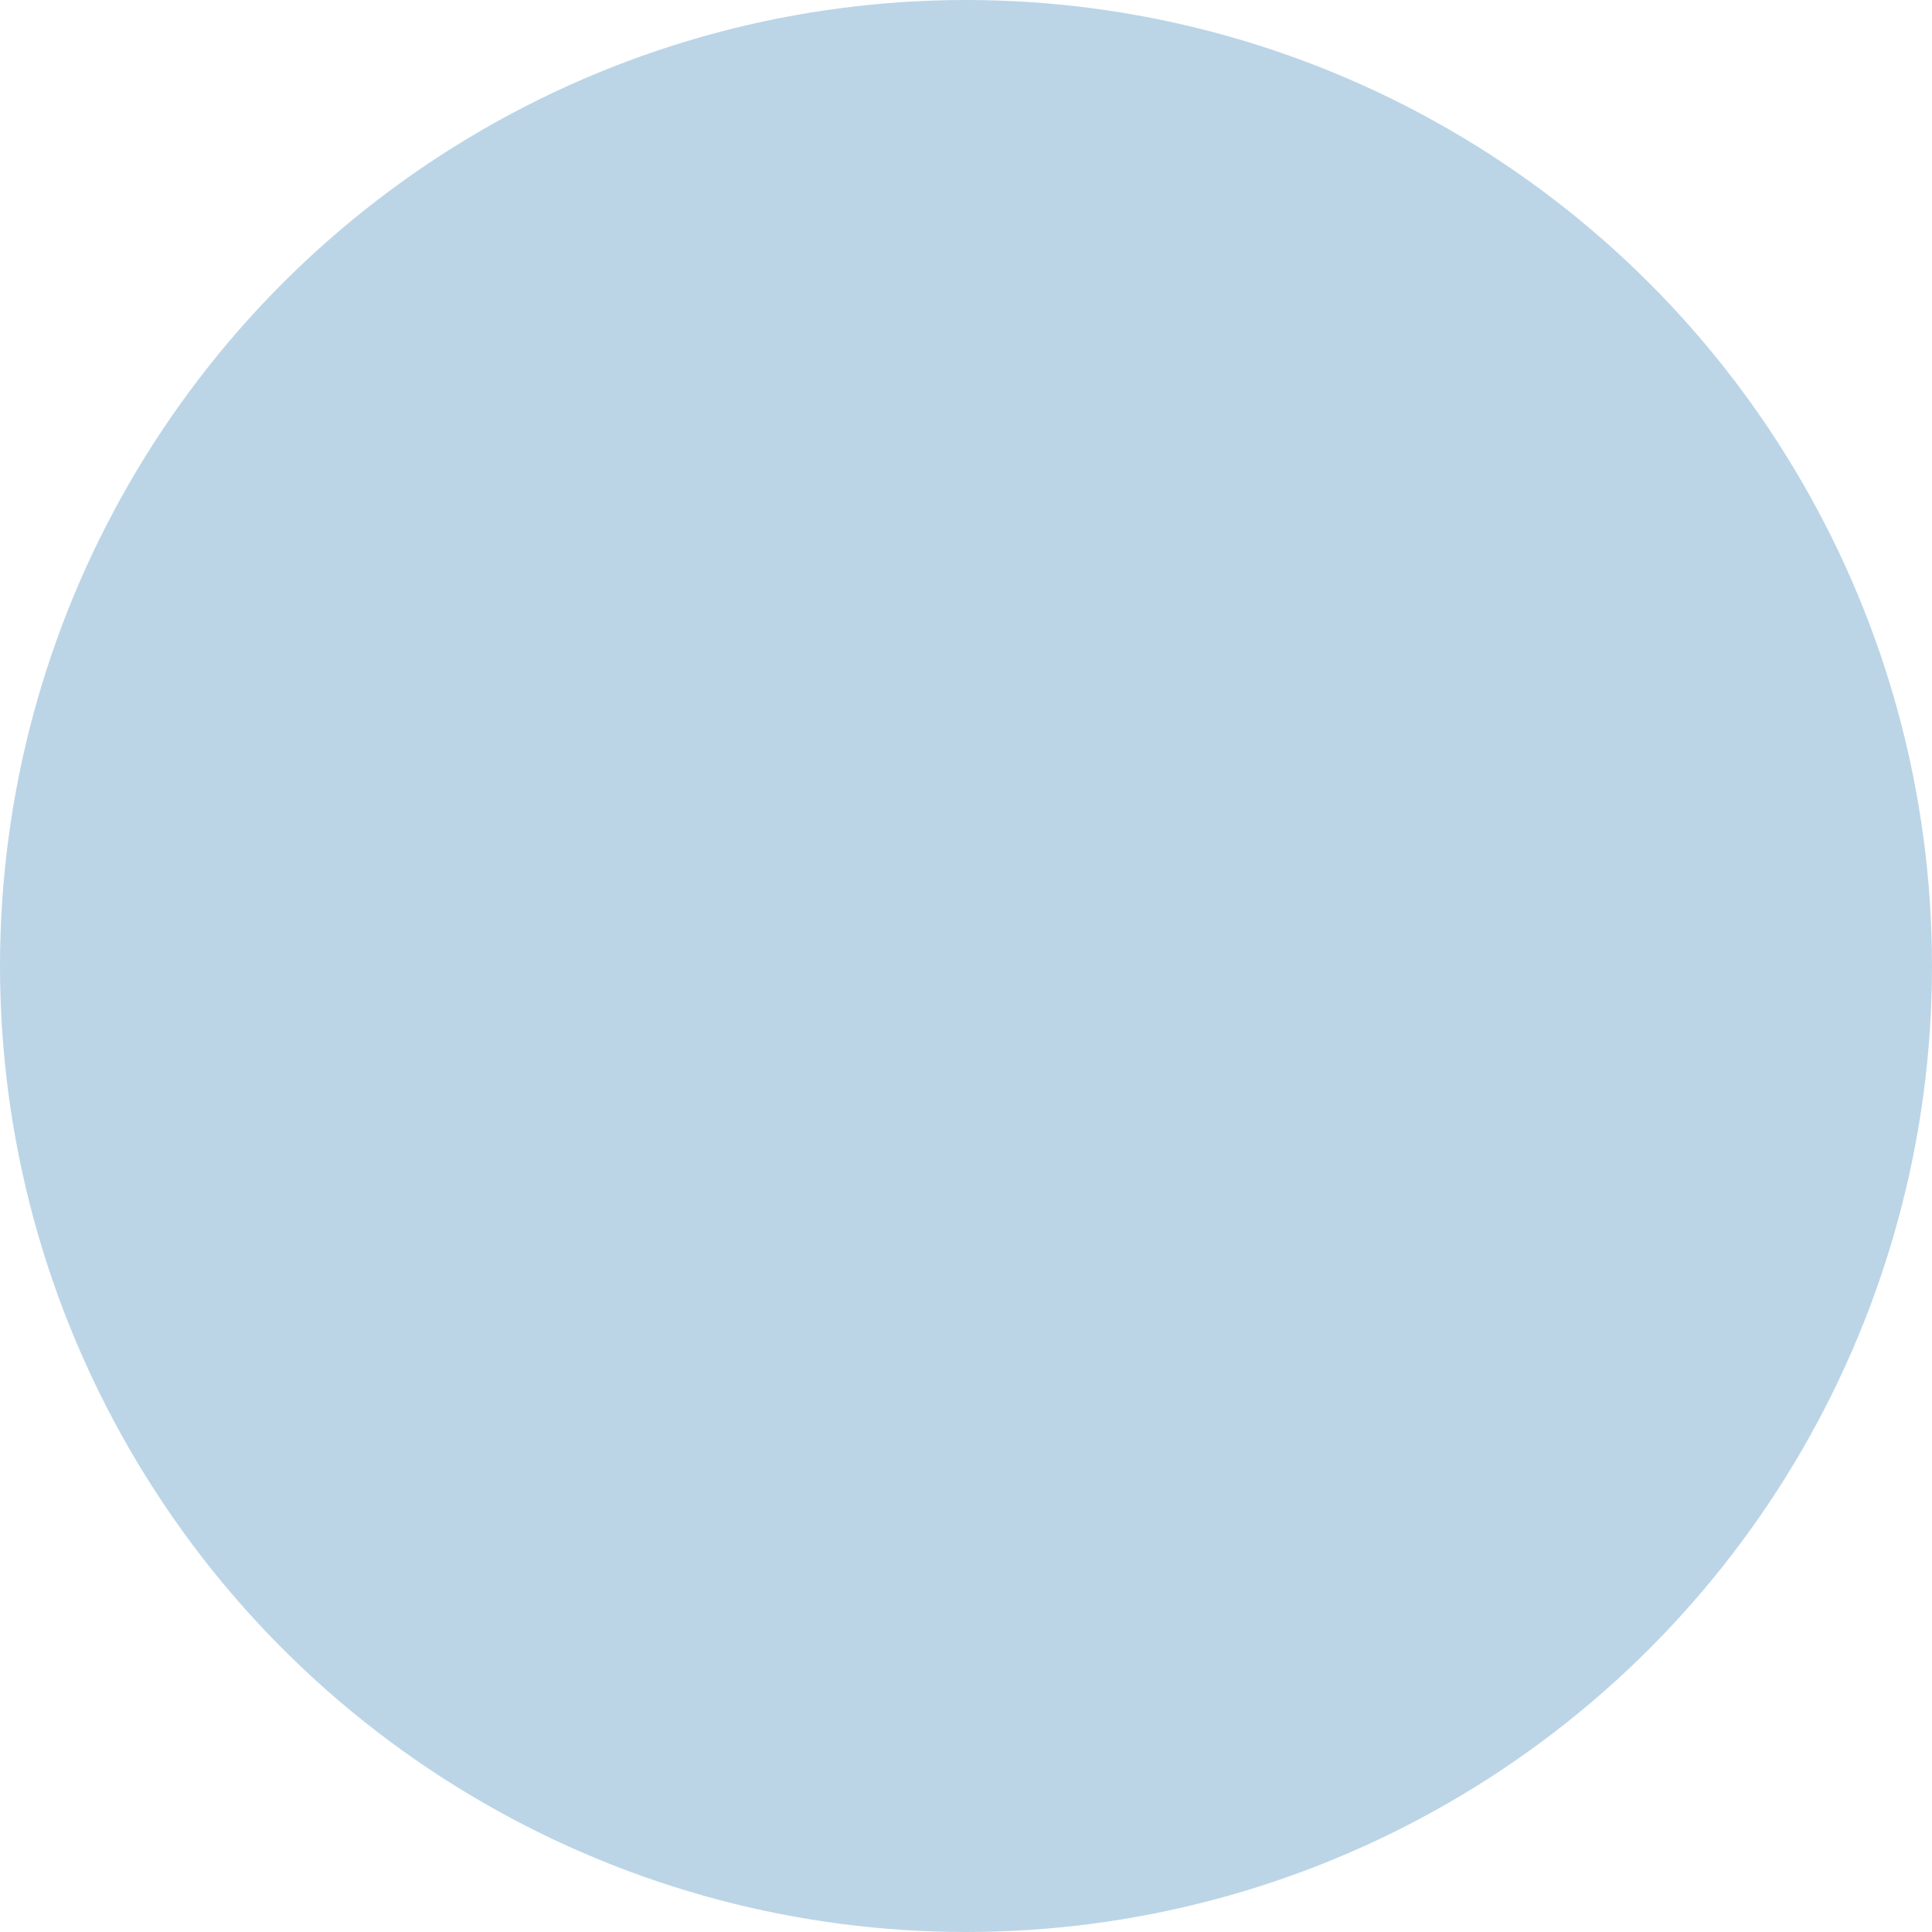<?xml version="1.0" encoding="UTF-8" standalone="no"?>
<svg
   width="515.14"
   height="515.14"
   viewBox="0 0 515.14 515.14"
   fill="none"
   version="1.1"
   id="svg15"
   sodipodi:docname="blurred_bg.svg"
   inkscape:version="1.2.2 (732a01da63, 2022-12-09)"
   xmlns:inkscape="http://www.inkscape.org/namespaces/inkscape"
   xmlns:sodipodi="http://sodipodi.sourceforge.net/DTD/sodipodi-0.dtd"
   xmlns="http://www.w3.org/2000/svg"
   xmlns:svg="http://www.w3.org/2000/svg">
  <sodipodi:namedview
     id="namedview17"
     pagecolor="#ffffff"
     bordercolor="#000000"
     borderopacity="0.25"
     inkscape:showpageshadow="2"
     inkscape:pageopacity="0.0"
     inkscape:pagecheckerboard="0"
     inkscape:deskcolor="#d1d1d1"
     showgrid="false"
     inkscape:zoom="0.4212444"
     inkscape:cx="303.86161"
     inkscape:cy="113.9481"
     inkscape:window-width="1920"
     inkscape:window-height="1017"
     inkscape:window-x="-8"
     inkscape:window-y="-8"
     inkscape:window-maximized="1"
     inkscape:current-layer="svg15" />
  <defs
     id="defs13">
    <filter
       id="filter0_f_16_41"
       x="-394"
       y="-363"
       width="2747"
       height="1768"
       filterUnits="userSpaceOnUse"
       color-interpolation-filters="sRGB">
      <feFlood
         flood-opacity="0"
         result="BackgroundImageFix"
         id="feFlood6" />
      <feBlend
         mode="normal"
         in="SourceGraphic"
         in2="BackgroundImageFix"
         result="shape"
         id="feBlend8" />
      <feGaussianBlur
         stdDeviation="300"
         result="effect1_foregroundBlur_16_41"
         id="feGaussianBlur10" />
    </filter>
  </defs>
  <circle
     style="fill:#74a9ce;fill-opacity:0.49;stroke-width:1.509"
     id="path1035"
     cx="257.57"
     cy="257.57"
     r="257.57" />
</svg>
